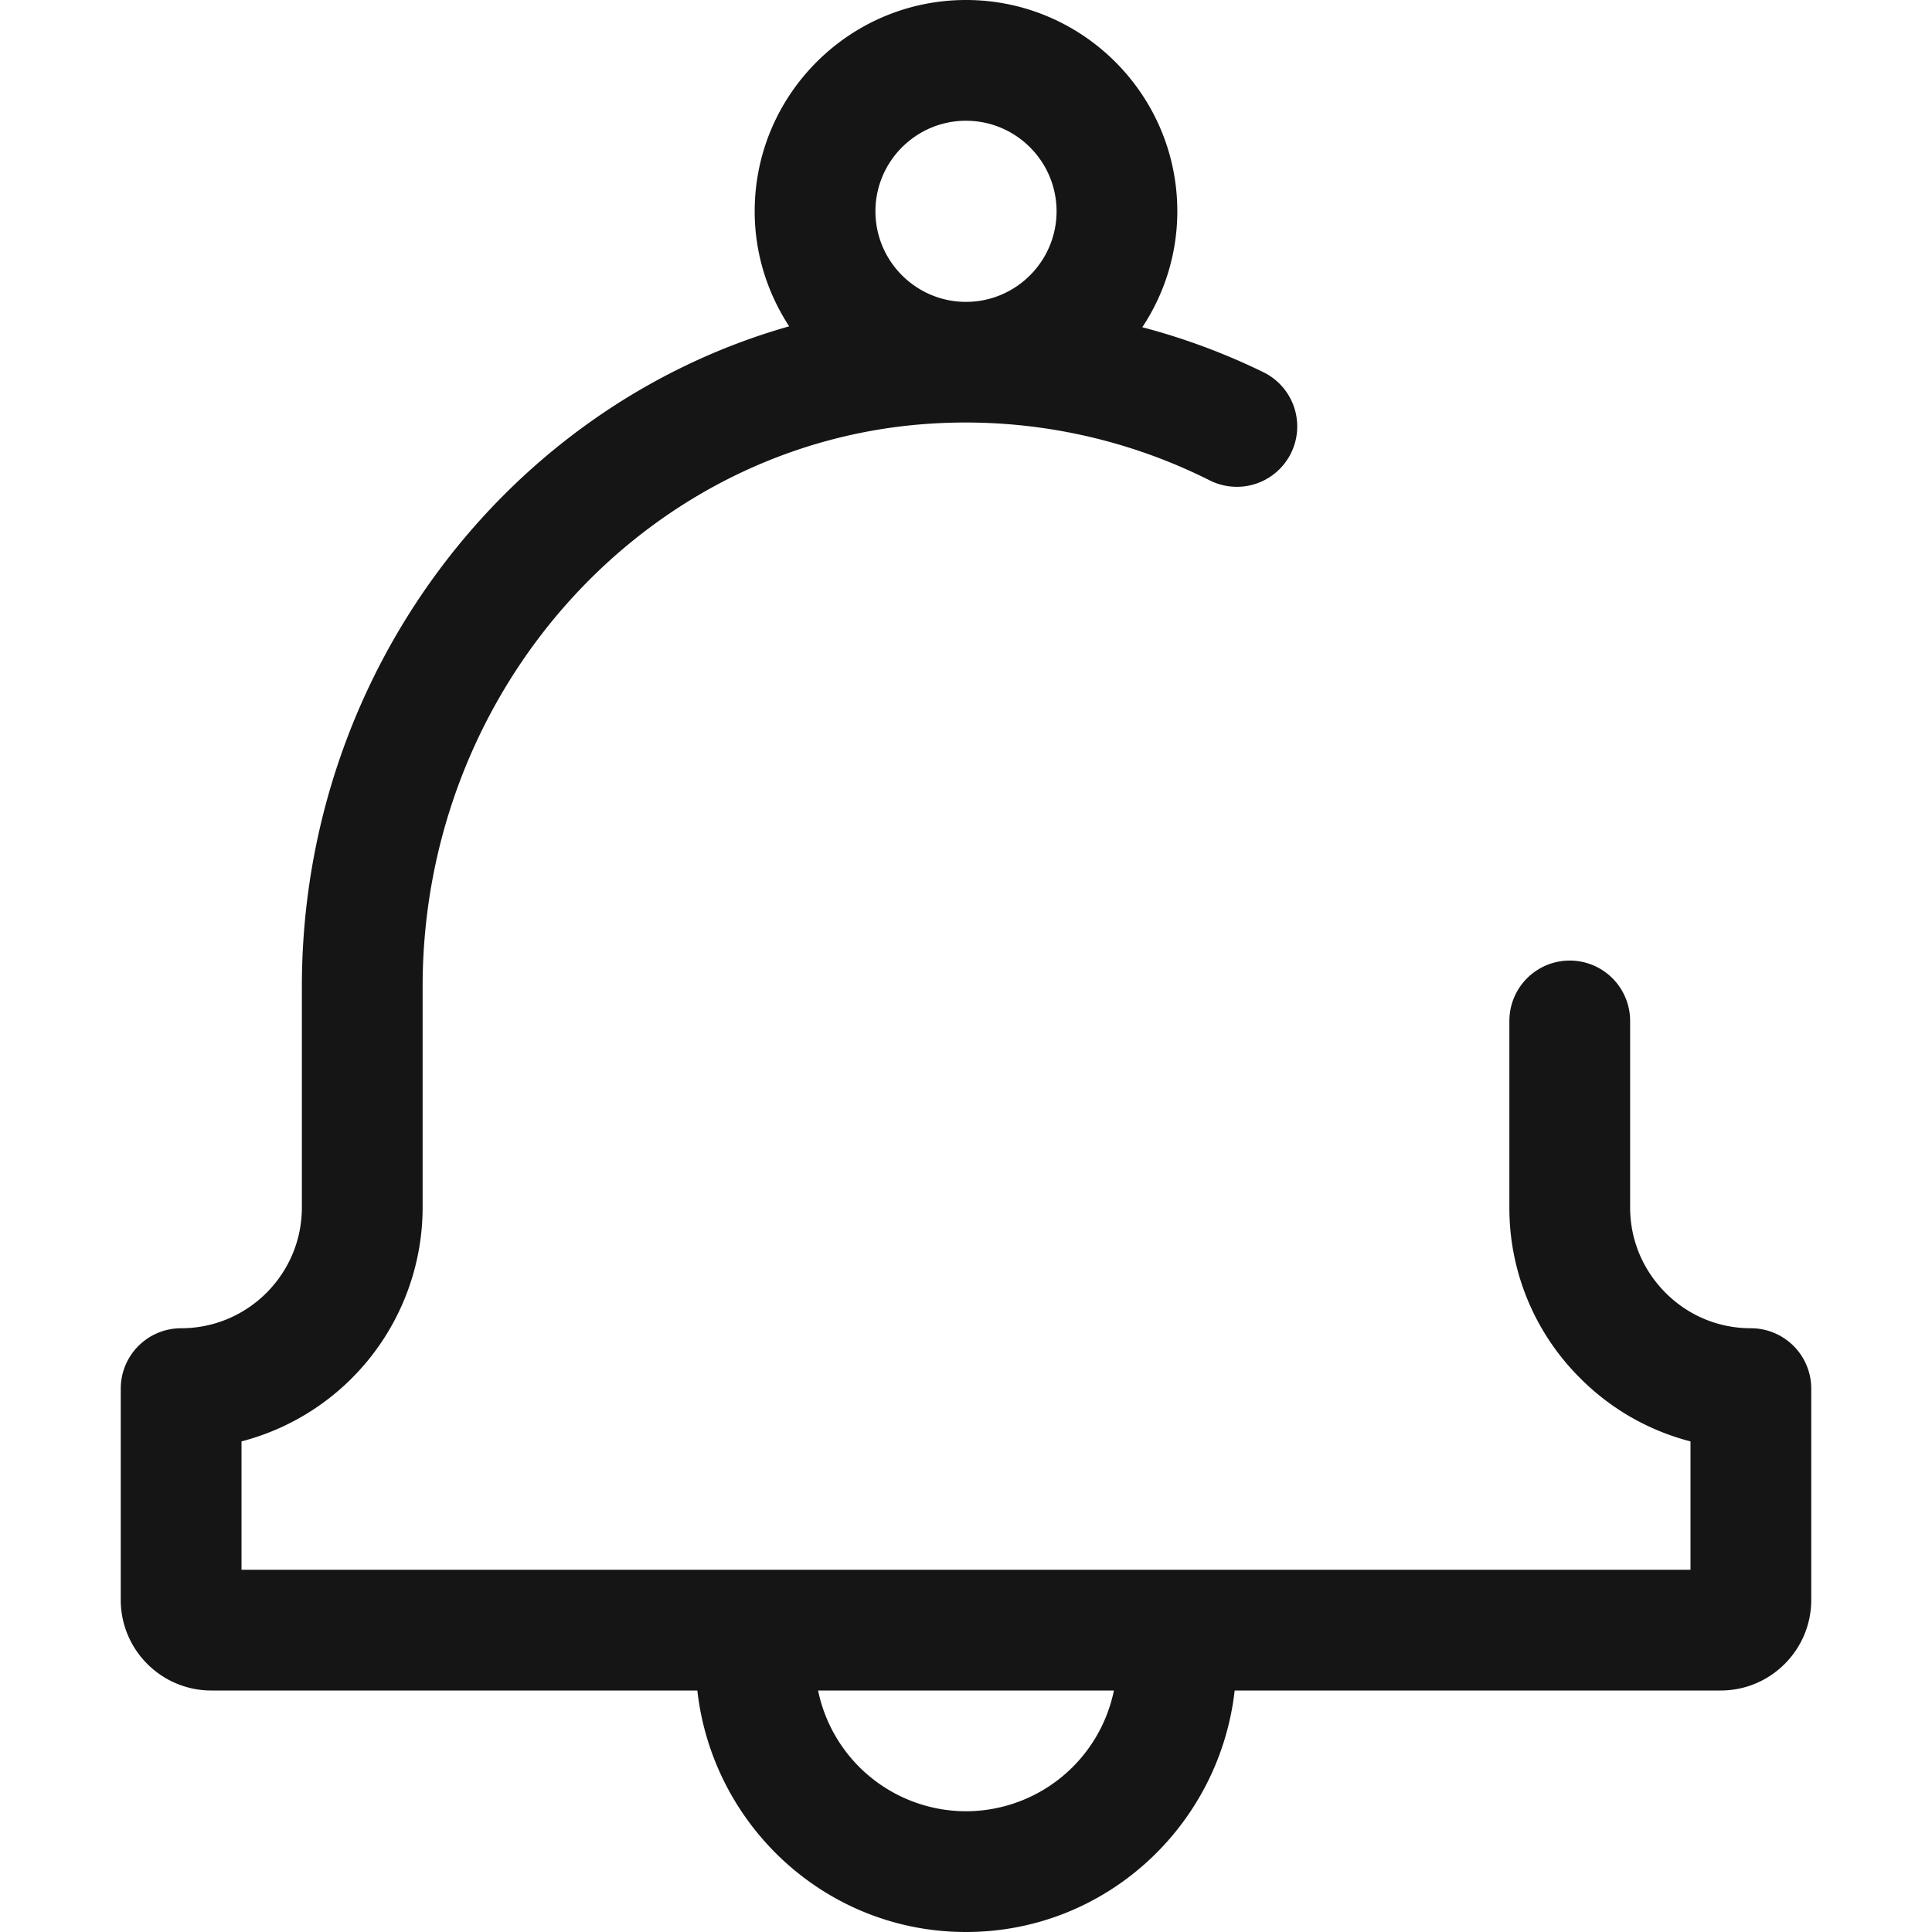 <svg xmlns="http://www.w3.org/2000/svg" viewBox="0 0 32 32">
  <path d="M0 0h32v32H0z" fill="none"/>
  <path d="M29 22c-.533 0-1.035-.208-1.413-.587S27 20.533 27 20v-3.09a1 1 0 0 0-2 0V20a3.97 3.97 0 0 0 1.173 2.827A3.973 3.973 0 0 0 28 23.874V26H4v-2.126A4.008 4.008 0 0 0 7 20v-3.66c0-4.917 3.688-9.012 8.395-9.322a9.013 9.013 0 0 1 4.635.935 1 1 0 1 0 .9-1.786 10.862 10.862 0 0 0-2.01-.747 3.47 3.47 0 0 0 .58-1.92C19.5 1.57 17.93 0 16 0s-3.5 1.57-3.5 3.5c0 .703.213 1.356.571 1.905C8.405 6.728 5 11.156 5 16.34V20c0 1.103-.897 2-2 2a1 1 0 0 0-1 1v3.5c0 .827.673 1.5 1.5 1.5h8.05c.253 2.244 2.14 4 4.45 4s4.197-1.756 4.45-4h8.05c.827 0 1.5-.673 1.5-1.5V23a1 1 0 0 0-1-1ZM16 2c.827 0 1.5.673 1.5 1.5S16.827 5 16 5s-1.5-.673-1.5-1.5S15.173 2 16 2Zm0 28a2.504 2.504 0 0 1-2.45-2h4.9A2.504 2.504 0 0 1 16 30Z" fill="#151515"/>
</svg>
